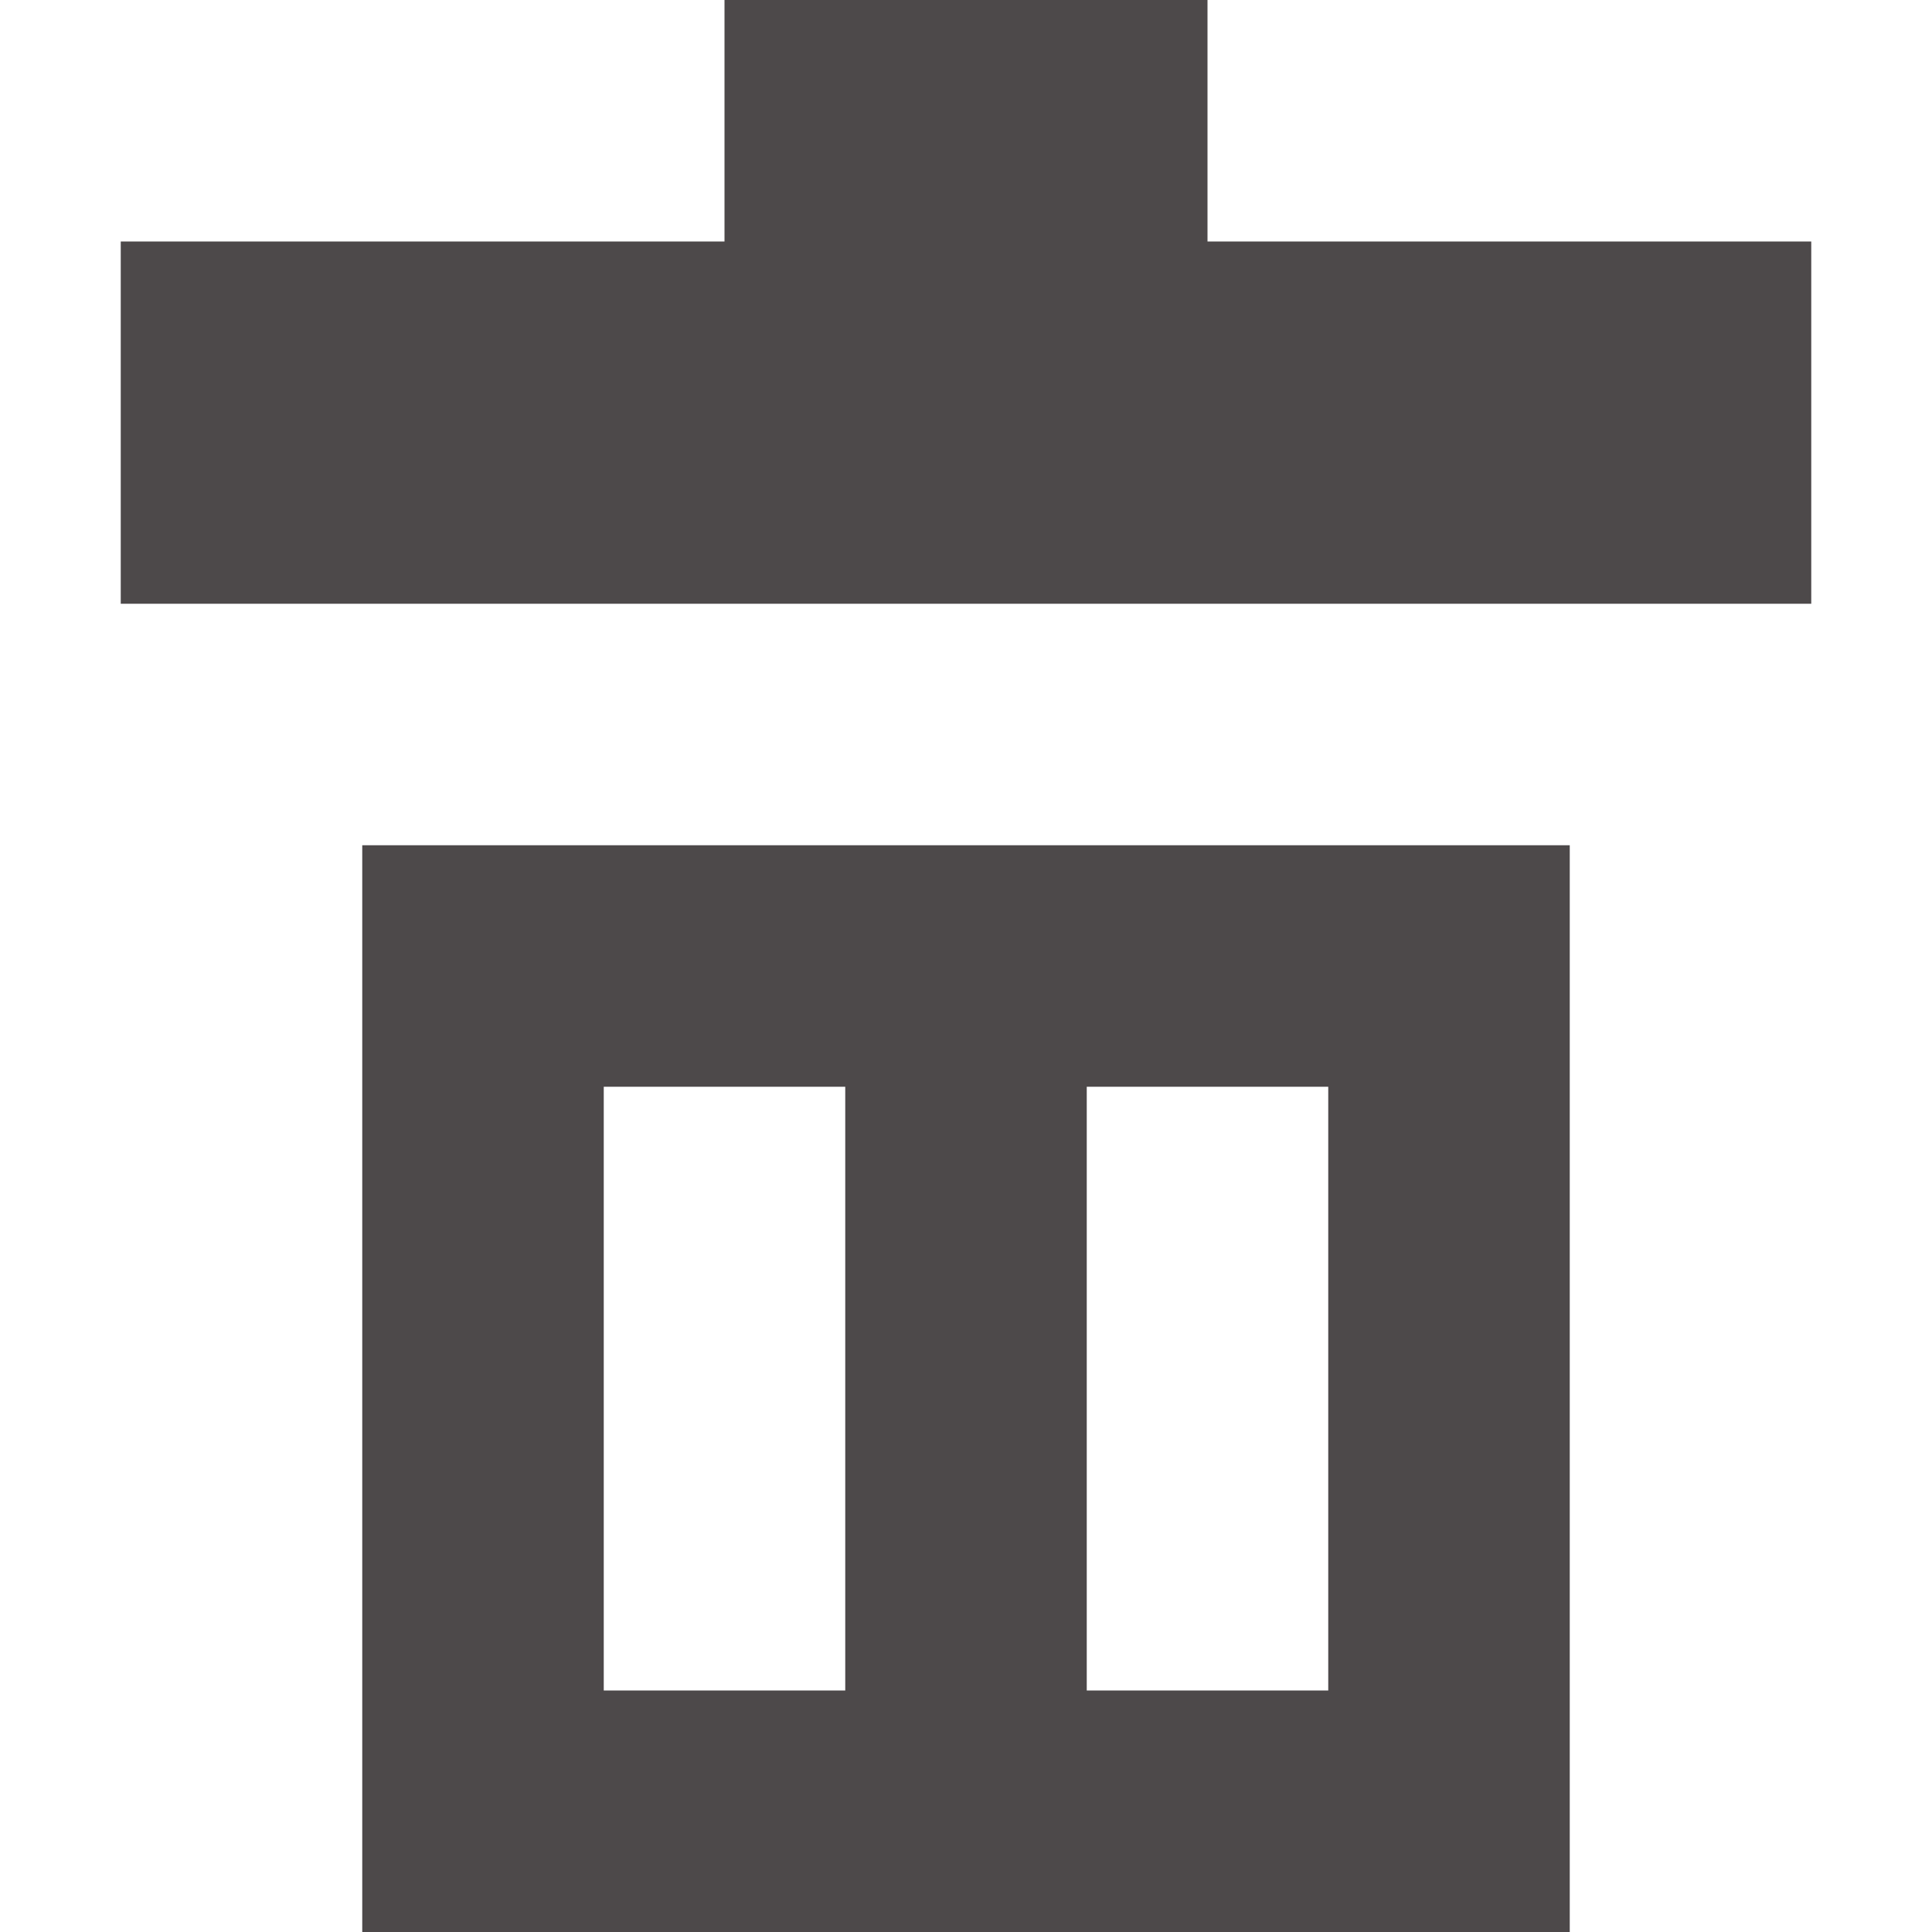 <svg width="16" height="16" viewBox="0 0 16 16" fill="none" xmlns="http://www.w3.org/2000/svg">
<path d="M10 2H15V5H1V2H6V0H10V2Z" fill="#4D494A"/>
<path fill-rule="evenodd" clip-rule="evenodd" d="M13 16H3V7H13V16ZM5 14H7V9H5V14ZM9 9V14H11V9H9Z" fill="#4D494A"/>
</svg>
